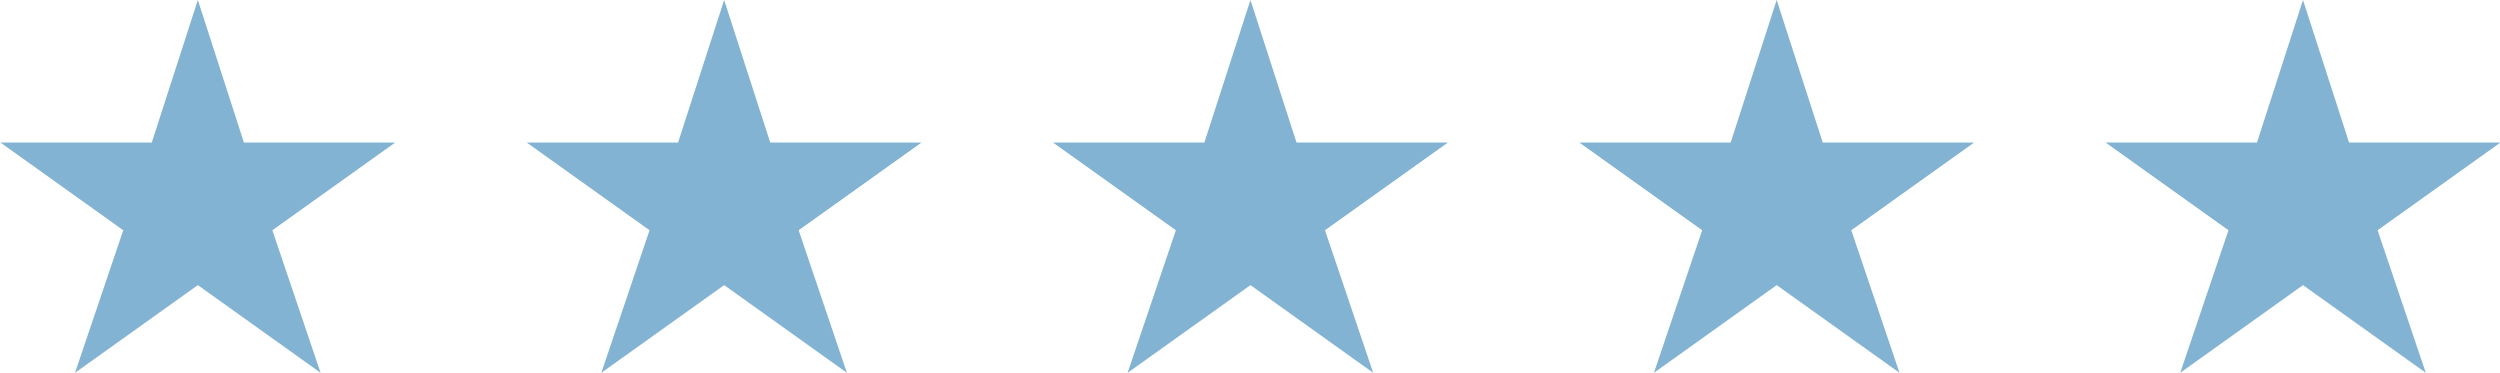 <?xml version="1.0" encoding="UTF-8" standalone="no"?>
<!-- Created with Inkscape (http://www.inkscape.org/) -->

<svg
   width="114"
   height="17"
   viewBox="0 0 30.163 4.498"
   version="1.1"
   id="svg1"
   inkscape:export-filename="star-4.svg"
   inkscape:export-xdpi="96"
   inkscape:export-ydpi="96"
   xmlns:inkscape="http://www.inkscape.org/namespaces/inkscape"
   xmlns:sodipodi="http://sodipodi.sourceforge.net/DTD/sodipodi-0.dtd"
   xmlns="http://www.w3.org/2000/svg"
   xmlns:svg="http://www.w3.org/2000/svg">
  <sodipodi:namedview
     id="namedview1"
     pagecolor="#ffffff"
     bordercolor="#000000"
     borderopacity="0.25"
     inkscape:showpageshadow="2"
     inkscape:pageopacity="0.0"
     inkscape:pagecheckerboard="0"
     inkscape:deskcolor="#d1d1d1"
     inkscape:document-units="mm">
    <inkscape:page
       x="0"
       y="0"
       width="30.163"
       height="4.498"
       id="page2"
       margin="0"
       bleed="0" />
  </sodipodi:namedview>
  <defs
     id="defs1" />
  <g
     inkscape:label="Слой 1"
     inkscape:groupmode="layer"
     id="layer1">
    <path
       fill="#83b3d3"
       d="m 2.387,0 0.556,1.72 H 4.768 L 3.286,2.778 3.868,4.498 2.387,3.44 0.905,4.498 1.487,2.778 0.006,1.72 H 1.831 Z"
       id="path1"
       sodipodi:nodetypes="ccccccccccc"
       style="stroke-width:0.265" />
    <path
       fill="#83b3d3"
       d="m 8.737,0 0.556,1.72 H 11.118 L 9.636,2.778 10.218,4.498 8.737,3.44 7.255,4.498 7.837,2.778 6.355,1.72 h 1.826 z"
       id="path1-4"
       sodipodi:nodetypes="ccccccccccc"
       style="stroke-width:0.265" />
    <path
       fill="#83b3d3"
       d="m 15.087,0 0.556,1.72 h 1.826 L 15.986,2.778 16.568,4.498 15.087,3.44 13.605,4.498 14.187,2.778 12.705,1.72 h 1.826 z"
       id="path1-4-7"
       sodipodi:nodetypes="ccccccccccc"
       style="stroke-width:0.265" />
    <path
       fill="#83b3d3"
       d="m 21.436,0 0.556,1.72 h 1.826 L 22.336,2.778 22.918,4.498 21.436,3.44 19.955,4.498 20.537,2.778 19.055,1.72 h 1.826 z"
       id="path1-4-7-2"
       sodipodi:nodetypes="ccccccccccc"
       style="stroke-width:0.265" />
    <path
       fill="#83b3d3"
       d="m 27.786,0 0.556,1.72 h 1.826 L 28.686,2.778 29.268,4.498 27.786,3.44 26.305,4.498 26.887,2.778 25.405,1.72 h 1.826 z"
       id="path1-4-7-2-4"
       sodipodi:nodetypes="ccccccccccc"
       style="stroke-width:0.265" />
  </g>
</svg>
